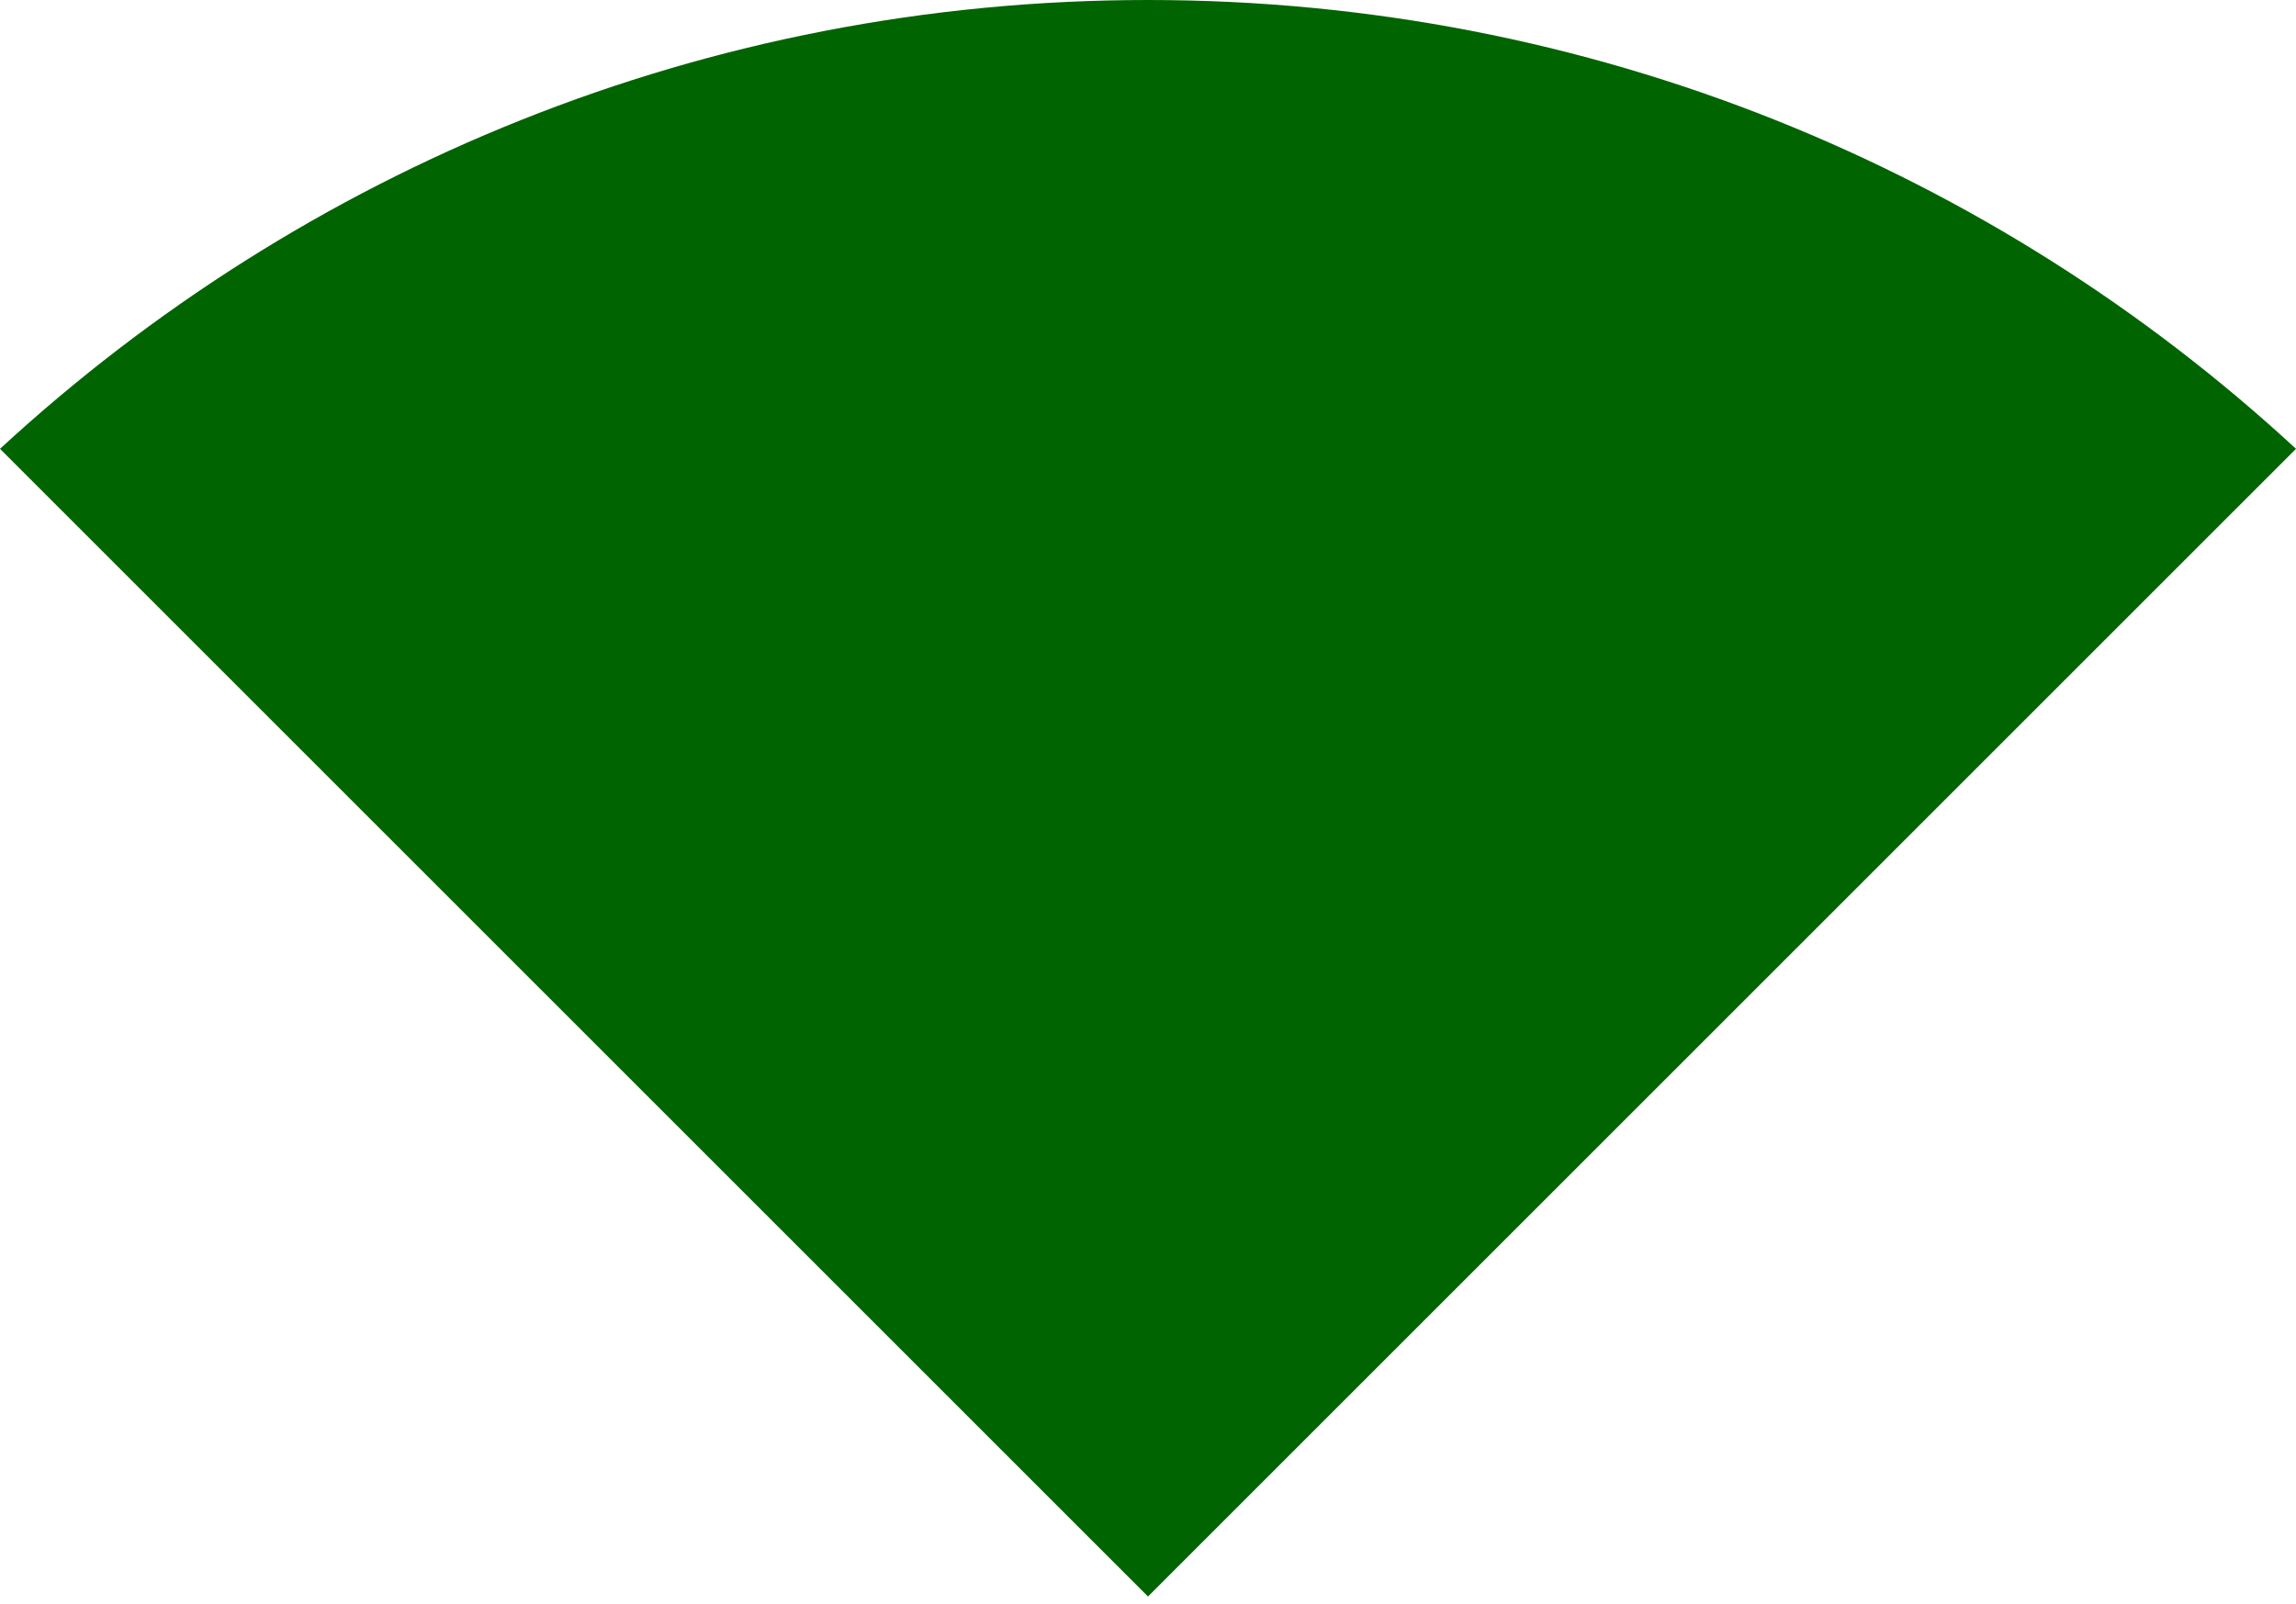 <svg width="186" height="130" viewBox="0 0 186 130" fill="none" xmlns="http://www.w3.org/2000/svg">
<path d="M93 129.37L186 36.37C161.567 13.793 128.91 0 93 0C57.109 0 24.453 13.813 0 36.37L93 129.37Z" fill="#006400"/>
</svg>
